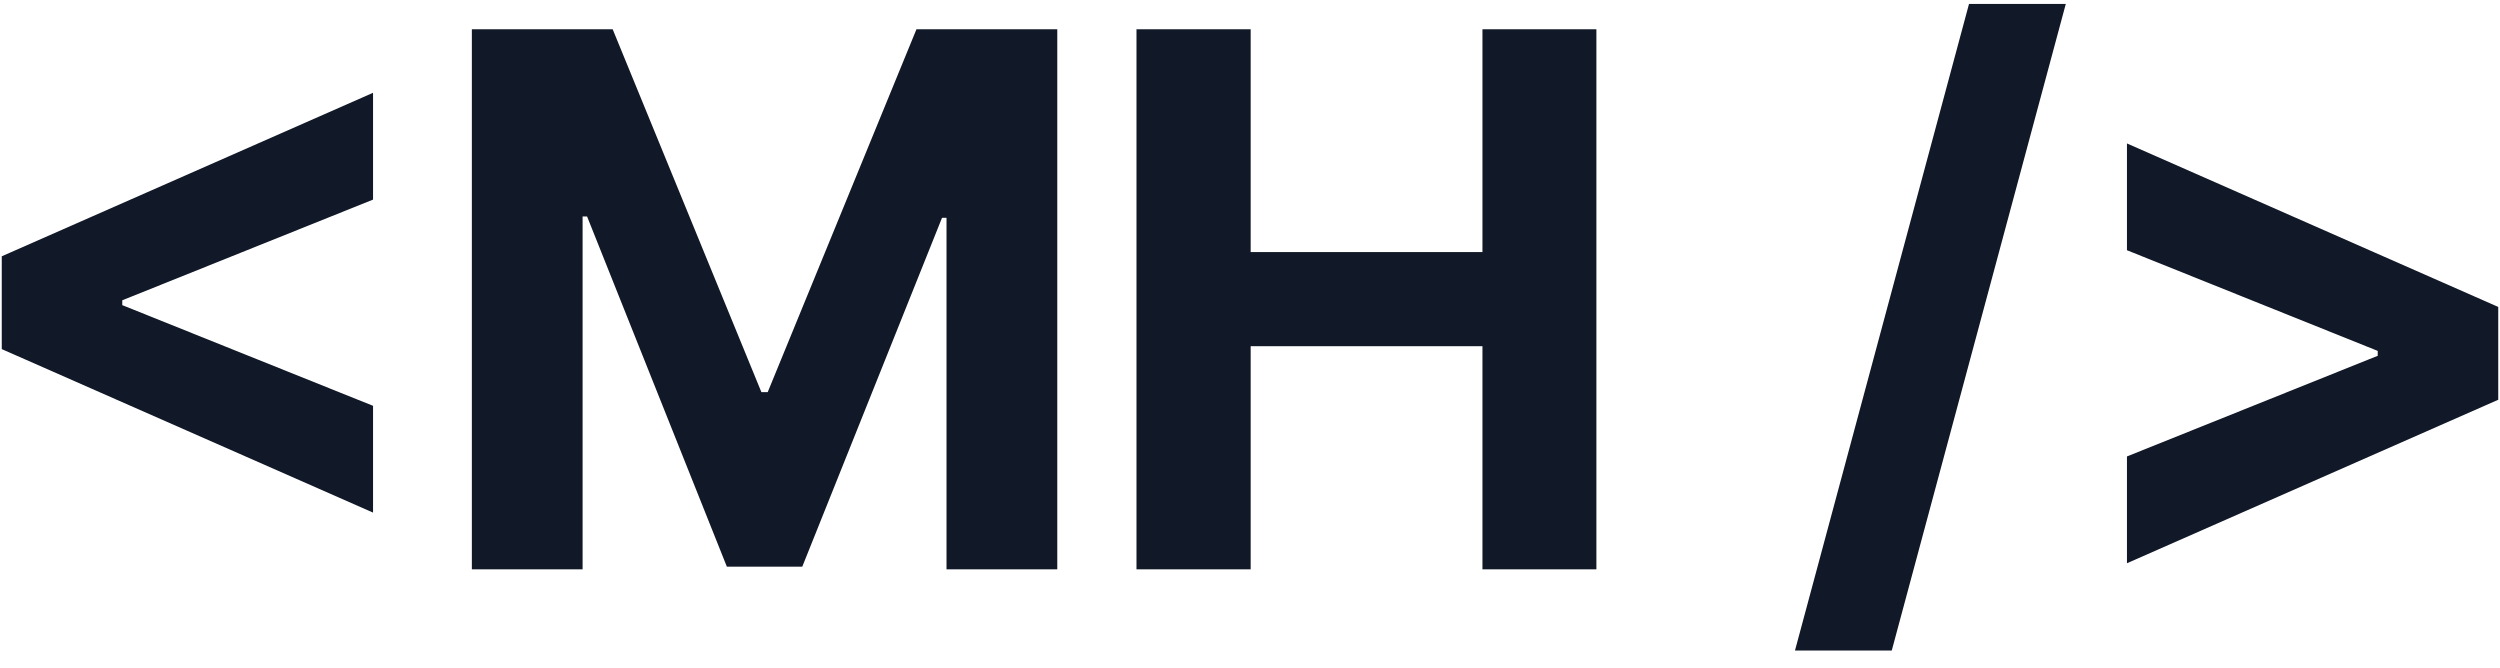 <svg width="101" height="27" viewBox="0 0 101 27" fill="none" xmlns="http://www.w3.org/2000/svg">
<path d="M0.071 14.104V10.354L15.071 3.749V8.064L4.801 12.187L4.94 11.963V12.496L4.801 12.272L15.071 16.395V20.709L0.071 14.104ZM19.063 1.182H24.752L30.76 15.841H31.016L37.025 1.182H42.714V23H38.239V8.799H38.058L32.412 22.893H29.365L23.718 8.746H23.537V23H19.063V1.182ZM45.914 23V1.182H50.527V10.184H59.891V1.182H64.494V23H59.891V13.987H50.527V23H45.914ZM83.458 0.159L76.427 26.281H72.517L79.548 0.159H83.458ZM100.929 16.15L85.929 22.755V18.44L96.199 14.318L96.06 14.541V14.008L96.199 14.232L85.929 10.109V5.795L100.929 12.4V16.15Z" fill="#111827"/>
</svg>
